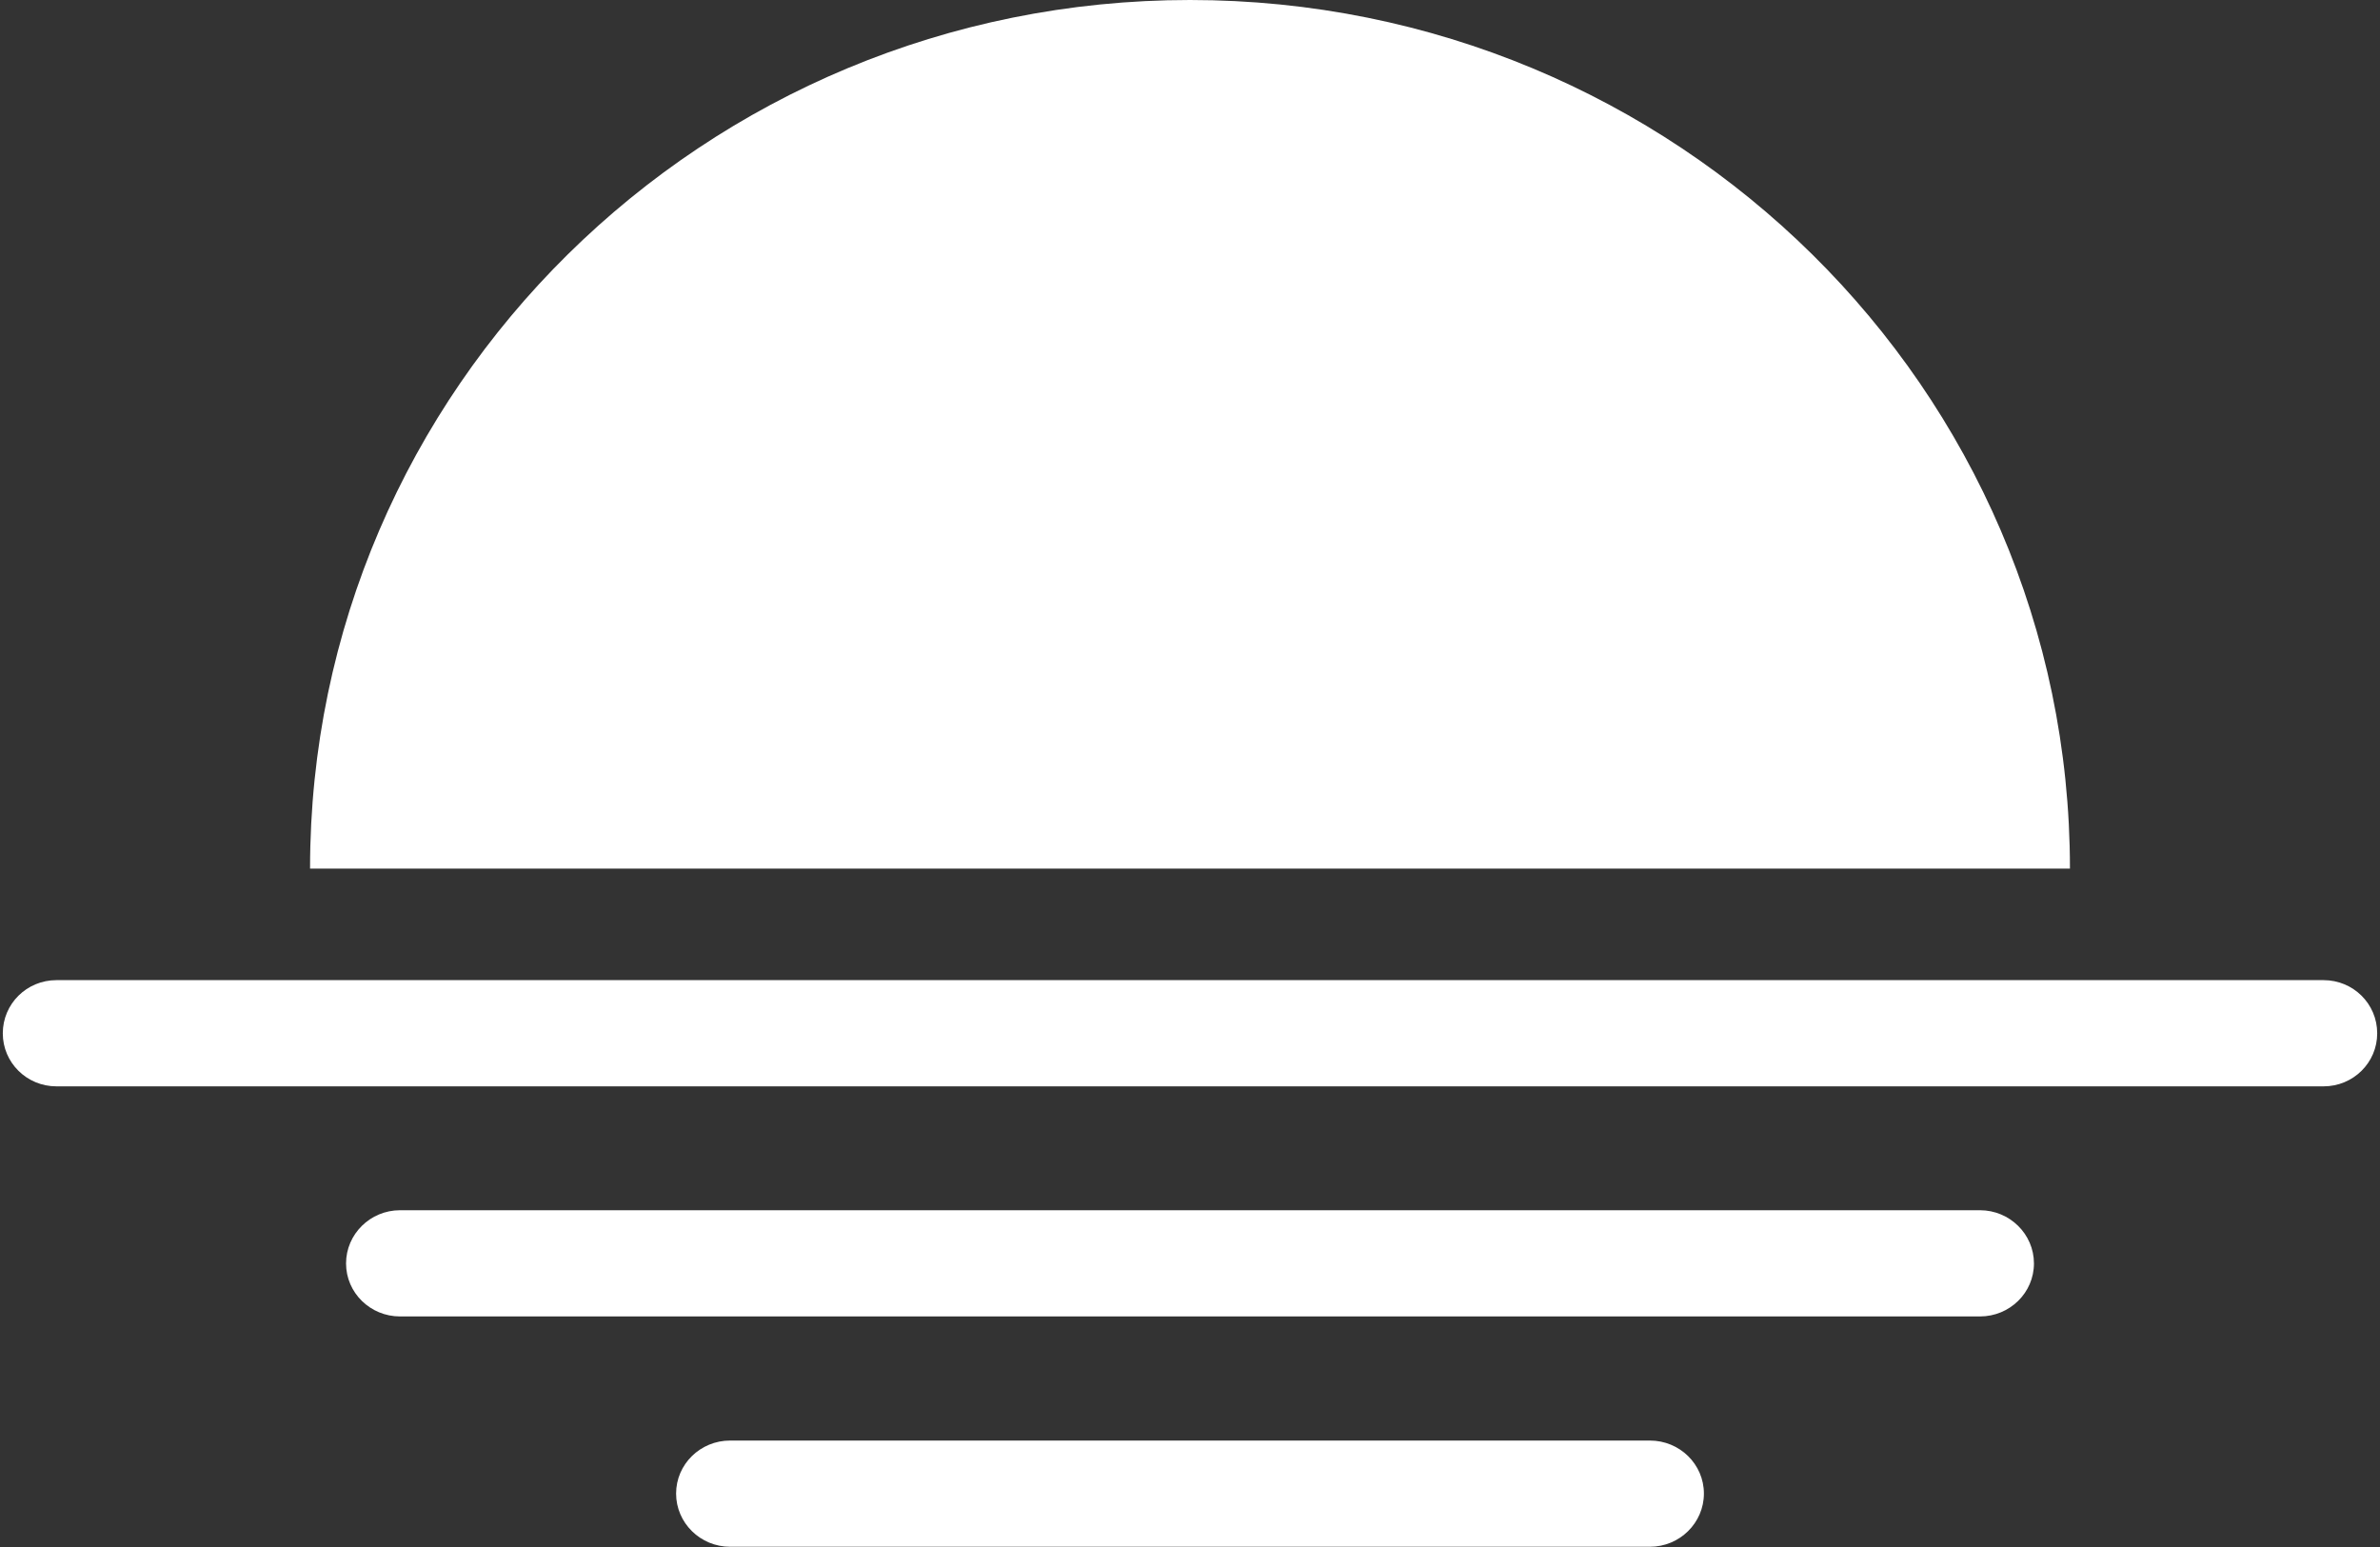 <svg class="schedule__svg" xmlns="http://www.w3.org/2000/svg"
                            xmlns:xlink="http://www.w3.org/1999/xlink" width="60px" height="39px" viewBox="0 0 40 26"
                            version="1.1">
                            <rect x="0" y="0" width="40" height="26" fill="#333333" stroke="none"/>
                            <g>
                                <path style=" stroke:none;fill-rule:nonzero;fill:rgb(100%,100%,100%);fill-opacity:1;"
                                    d="M 34.789 14.598 C 34.789 6.535 28.168 0 20 0 C 11.832 0 5.211 6.535 5.211 14.598 Z M 34.789 14.598 " />
                                <path style=" stroke:none;fill-rule:nonzero;fill:rgb(100%,100%,100%);fill-opacity:1;"
                                    d="M 0.949 16.473 L 39.051 16.473 C 39.551 16.473 39.953 16.871 39.953 17.367 C 39.953 17.859 39.551 18.258 39.051 18.258 L 0.949 18.258 C 0.449 18.258 0.047 17.859 0.047 17.367 C 0.047 16.871 0.449 16.473 0.949 16.473 Z M 0.949 16.473 " />
                                <path style=" stroke:none;fill-rule:nonzero;fill:rgb(100%,100%,100%);fill-opacity:1;"
                                    d="M 6.723 20.34 L 33.277 20.34 C 33.777 20.34 34.184 20.742 34.184 21.234 C 34.184 21.727 33.777 22.125 33.277 22.125 L 6.723 22.125 C 6.223 22.125 5.816 21.727 5.816 21.234 C 5.816 20.742 6.223 20.34 6.723 20.34 Z M 6.723 20.34 " />
                                <path style=" stroke:none;fill-rule:nonzero;fill:rgb(100%,100%,100%);fill-opacity:1;"
                                    d="M 12.27 24.211 L 27.73 24.211 C 28.23 24.211 28.637 24.609 28.637 25.102 C 28.637 25.594 28.23 25.996 27.73 25.996 L 12.27 25.996 C 11.77 25.996 11.363 25.594 11.363 25.102 C 11.363 24.609 11.77 24.211 12.27 24.211 Z M 12.27 24.211 " />
                            </g>
                        </svg>